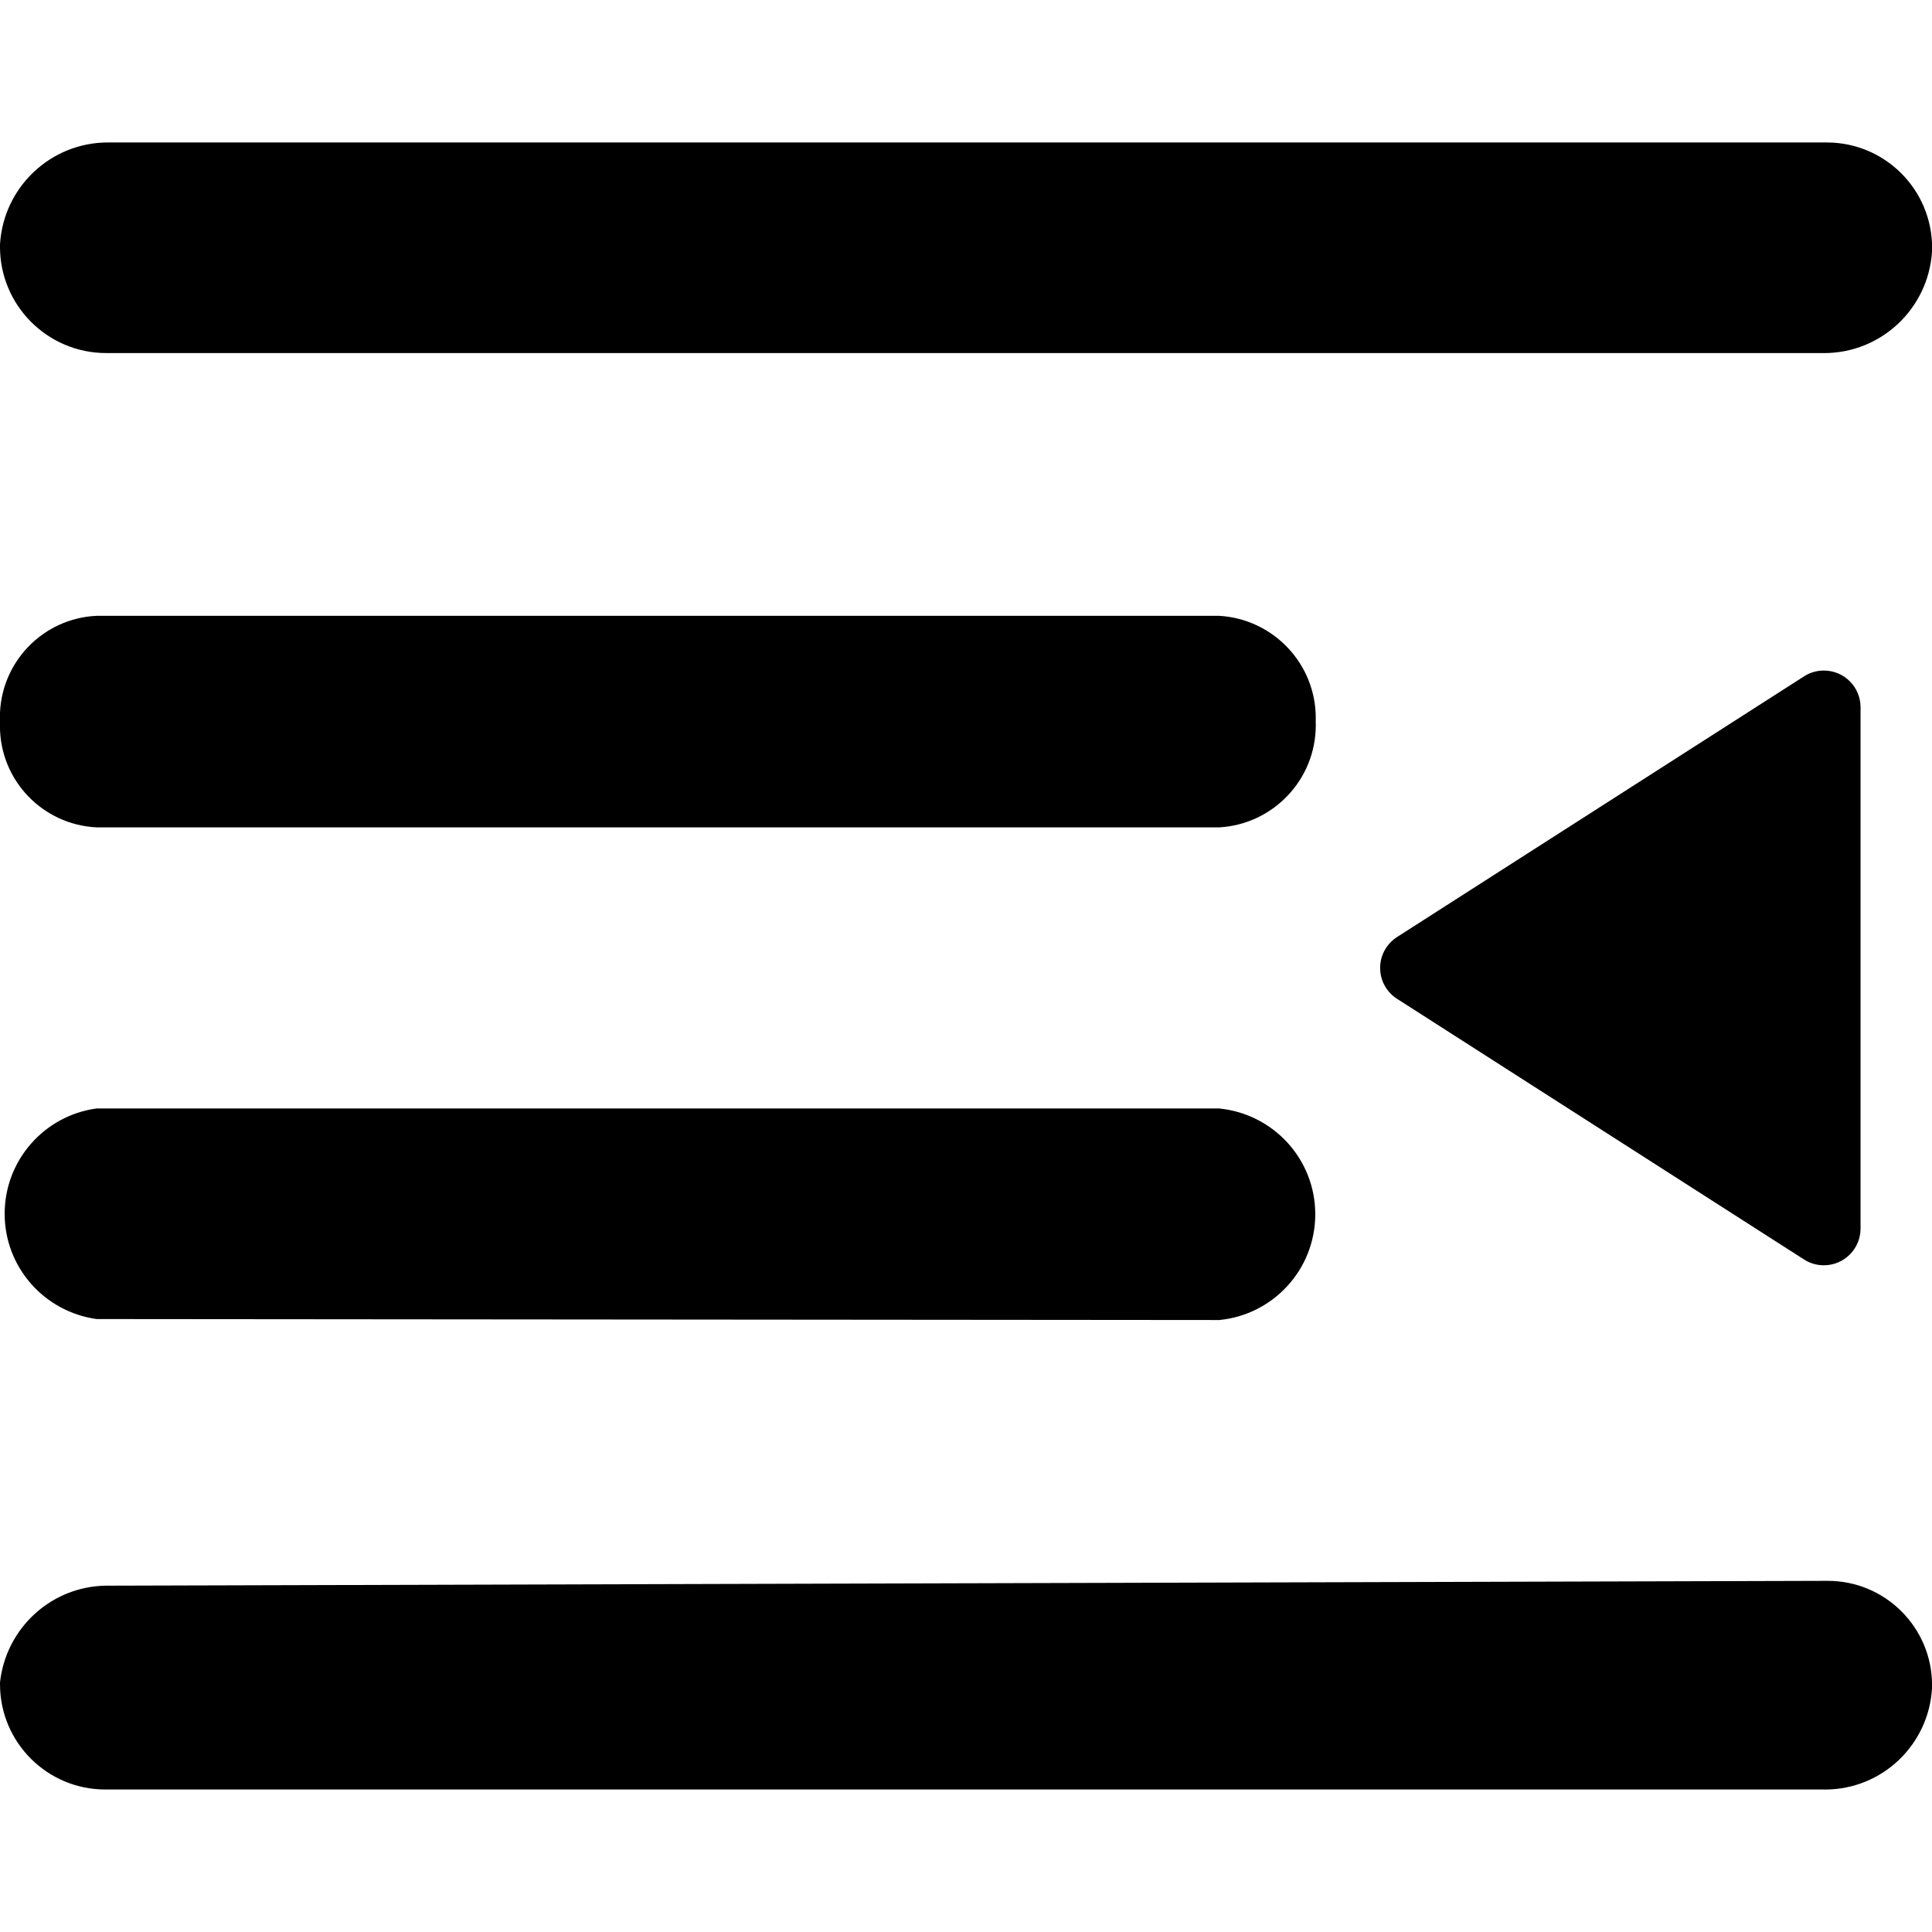 <svg version="1.1" xmlns="http://www.w3.org/2000/svg" width="1024" height="1024" viewBox="0 0 1024 1024">
<path d="M51.212 699.13c-27.674-3.864-48.743-27.375-48.743-55.808s21.069-51.944 48.446-55.774l0.297-0.034h594.944c28.71 2.828 50.956 26.848 50.956 56.064s-22.246 53.236-50.723 56.045l-0.233 0.019z"></path>,<path d="M51.212 438.522c-28.587-1.382-51.241-24.896-51.241-53.701 0-0.741 0.015-1.479 0.045-2.212l-0.003 0.105c-0.041-0.782-0.064-1.697-0.064-2.618 0-28.813 22.667-52.332 51.141-53.697l0.123-0.005h594.944c28.633 1.66 51.224 25.285 51.224 54.186 0 0.57-0.009 1.138-0.026 1.705l0.002-0.083c0.027 0.636 0.042 1.383 0.042 2.133 0 28.908-22.601 52.537-51.097 54.181l-0.145 0.007z"></path>,<path d="M56.332 187.13c-0.006 0-0.014 0-0.021 0-31.105 0-56.32-25.215-56.32-56.32 0-0.54 0.008-1.078 0.023-1.615l-0.002 0.079c1.936-30.095 26.819-53.771 57.233-53.771 0.399 0 0.798 0.004 1.195 0.012l-0.059-0.001h909.312c0.163-0.002 0.356-0.003 0.55-0.003 30.822 0 55.808 24.986 55.808 55.808 0 0.721-0.014 1.439-0.041 2.154l0.003-0.103c-1.936 30.095-26.819 53.771-57.233 53.771-0.399 0-0.798-0.004-1.195-0.012l0.059 0.001z"></path>,<path d="M740.876 496.378c-5.657 3.47-9.374 9.621-9.374 16.64s3.717 13.17 9.289 16.592l0.085 0.048 215.040 137.728c3.024 2.031 6.747 3.241 10.753 3.241 10.745 0 19.456-8.711 19.456-19.456 0-0.060 0-0.119-0.001-0.178v0.009-275.456c0.008-0.205 0.012-0.447 0.012-0.689 0-10.745-8.711-19.456-19.456-19.456-4.010 0-7.738 1.213-10.834 3.293l0.070-0.044-215.040 137.728z"></path>,<path d="M968.204 837.882c0.159-0.002 0.346-0.003 0.533-0.003 30.539 0 55.296 24.757 55.296 55.296 0 0.541-0.008 1.080-0.023 1.618l0.002-0.079c-1.664 30.048-26.435 53.783-56.75 53.783-0.569 0-1.136-0.008-1.701-0.025l0.083 0.002h-909.312c-0.155 0.002-0.338 0.002-0.521 0.002-30.822 0-55.808-24.986-55.808-55.808 0-0.361 0.003-0.721 0.010-1.080l-0.001 0.054c3.199-28.923 27.504-51.216 57.016-51.216 0.476 0 0.95 0.006 1.423 0.017l-0.070-0.001z"></path>
</svg>